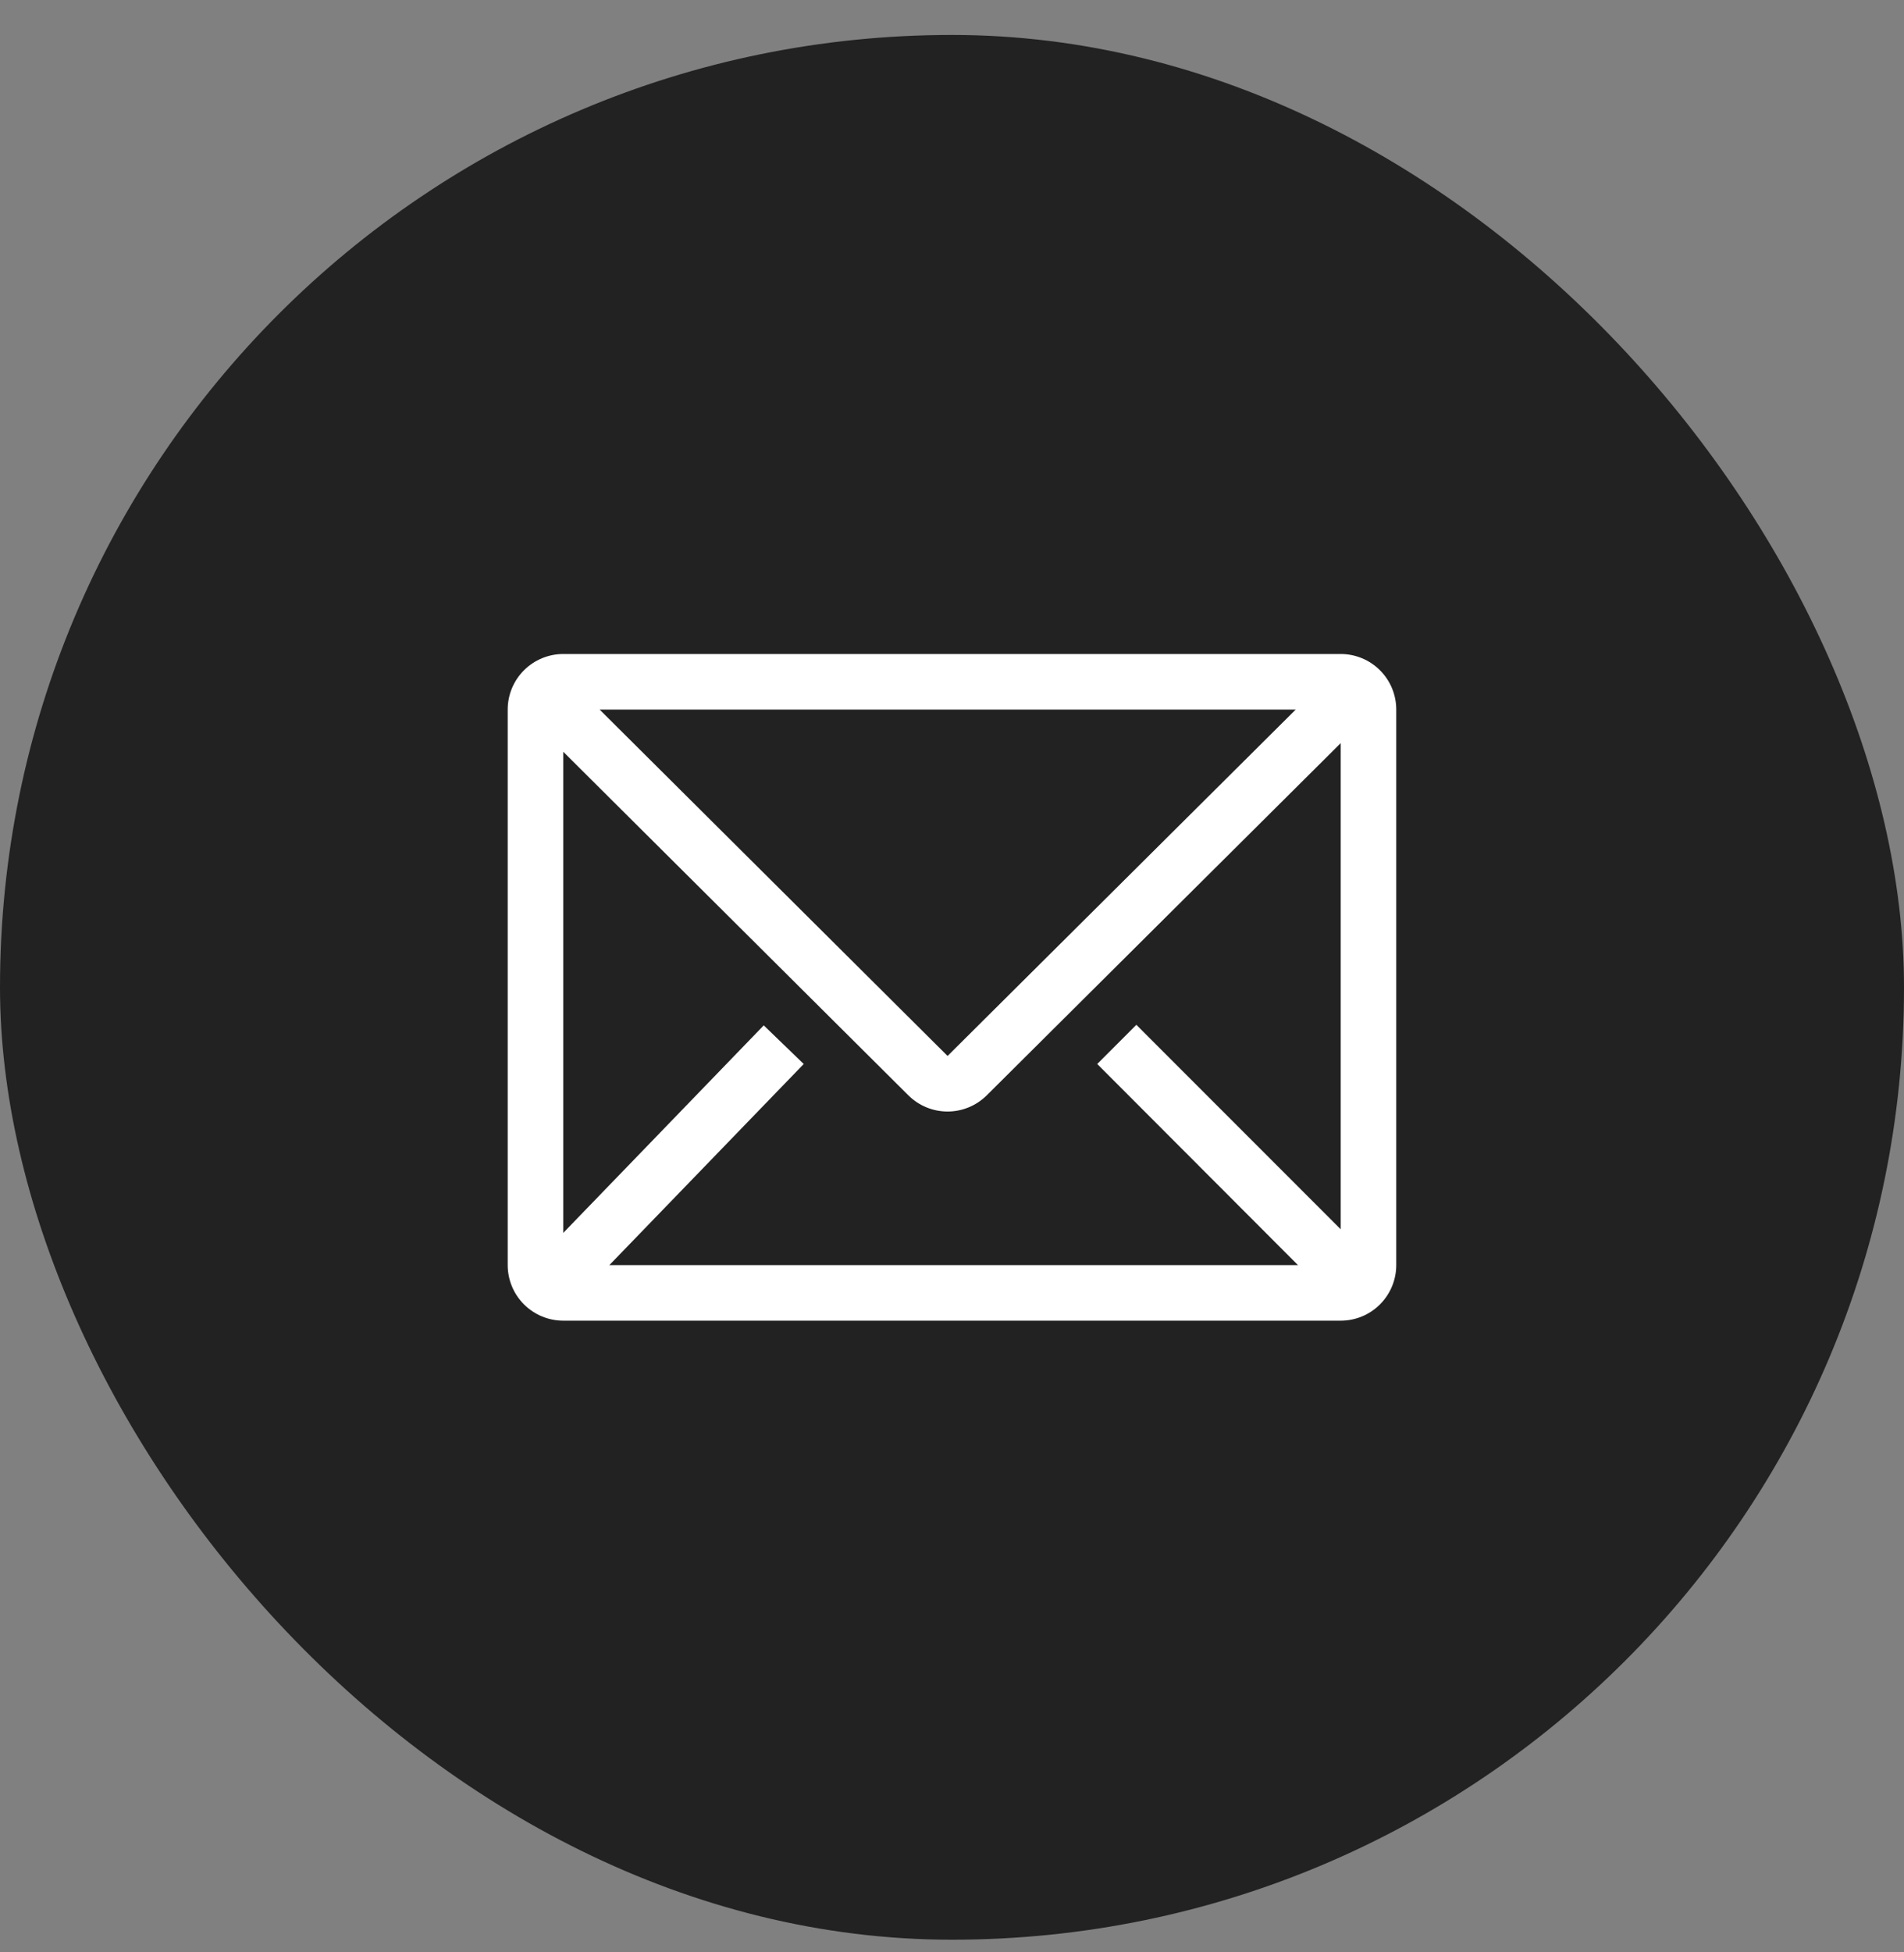 <svg width="40" height="41" viewBox="0 0 40 41" fill="none" xmlns="http://www.w3.org/2000/svg">
<rect x="0" y="0" width="40" height="41" fill="#808080" stroke="none"/>
<rect y="0.734" width="40" height="40" rx="20" fill="#222222"/>
<path d="M28.166 13.734H11.833C11.524 13.734 11.227 13.857 11.008 14.076C10.789 14.294 10.666 14.591 10.666 14.901V26.567C10.666 26.877 10.789 27.173 11.008 27.392C11.227 27.611 11.524 27.734 11.833 27.734H28.166C28.476 27.734 28.773 27.611 28.991 27.392C29.21 27.173 29.333 26.877 29.333 26.567V14.901C29.333 14.591 29.21 14.294 28.991 14.076C28.773 13.857 28.476 13.734 28.166 13.734ZM27.268 26.567H12.802L16.885 22.344L16.045 21.533L11.833 25.891V15.787L19.084 23.003C19.303 23.22 19.598 23.342 19.907 23.342C20.215 23.342 20.51 23.22 20.729 23.003L28.166 15.606V25.815L23.873 21.521L23.051 22.344L27.268 26.567ZM12.597 14.901H27.221L19.907 22.175L12.597 14.901Z" fill="white"/>
</svg>
